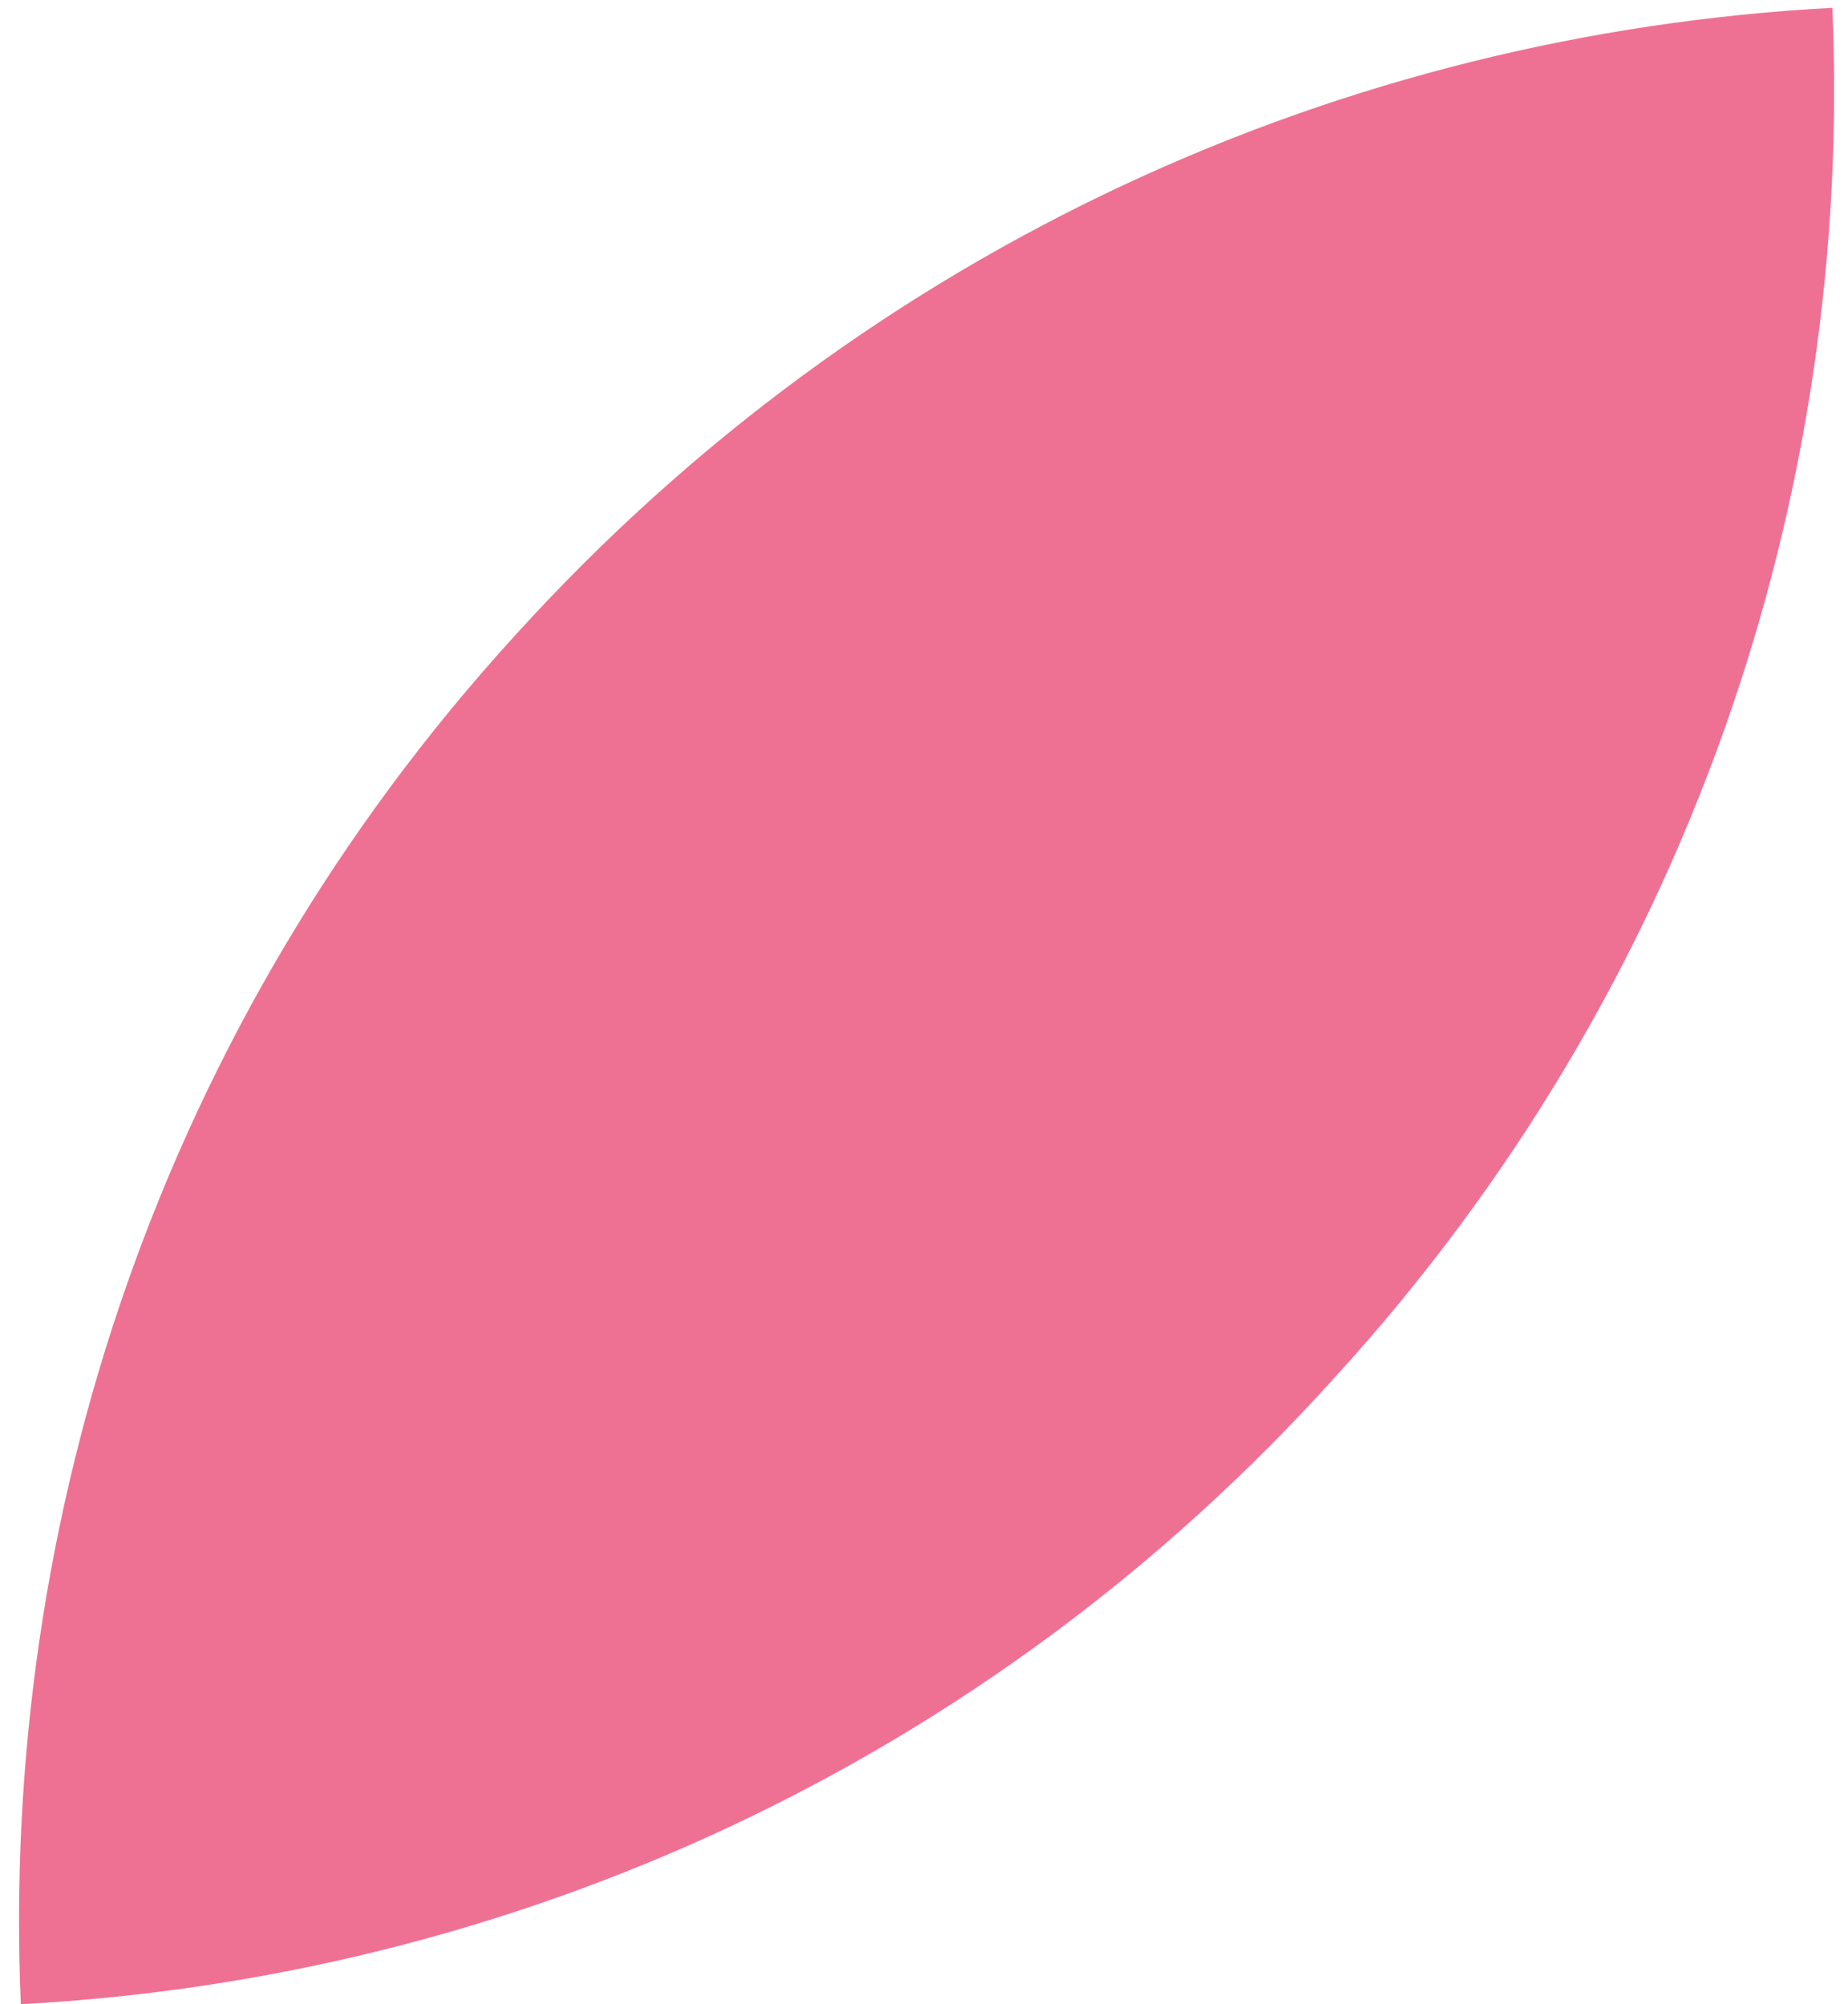 <svg version="1.2" xmlns="http://www.w3.org/2000/svg" viewBox="0 0 71 77" width="71" height="77"><defs><clipPath clipPathUnits="userSpaceOnUse" id="cp1"><path d="m504.34 345.5h-612.28v-866.46h612.28z"/></clipPath></defs><style>.a{fill:#ee7194}</style><g clip-path="url(#cp1)"><path class="a" d="m19.8 24.4c13.6-15 31.9-23.1 50.6-24.1 0.8 18.7-5.5 37.7-19.1 52.6-13.5 15-31.8 23.1-50.5 24.1-0.8-18.7 5.4-37.7 19-52.6z"/></g></svg>